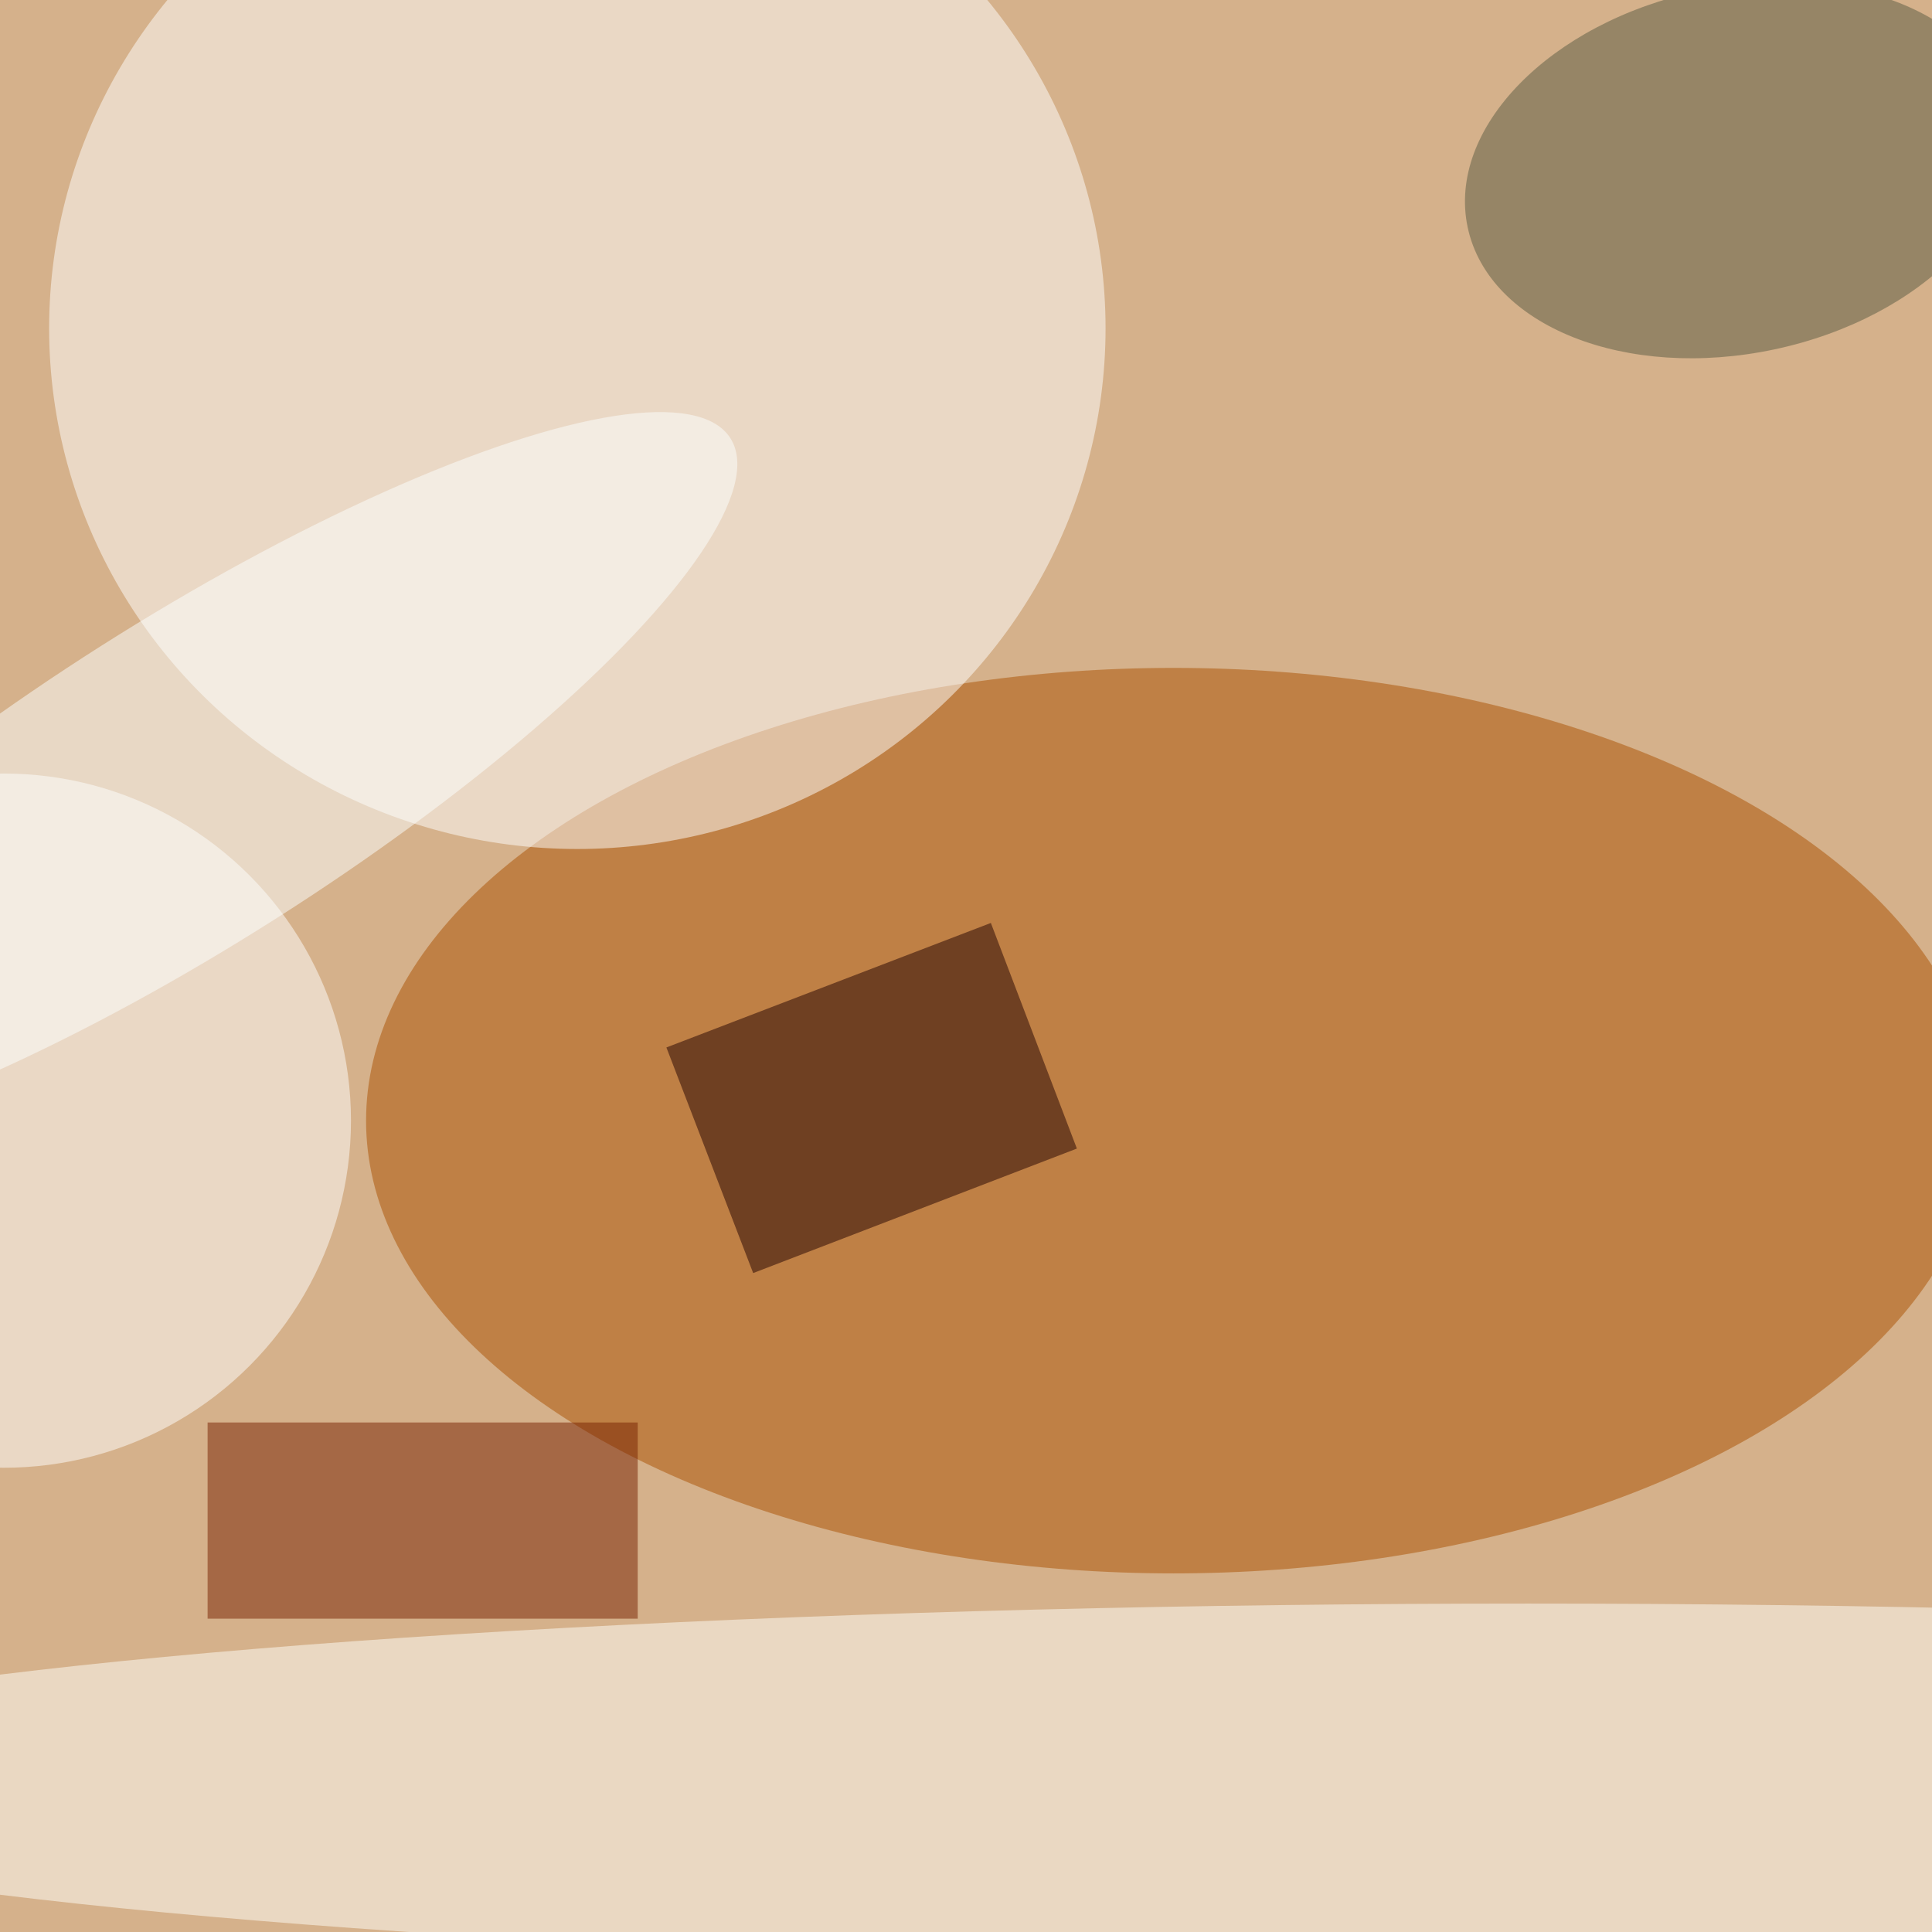 <svg xmlns="http://www.w3.org/2000/svg" viewBox="0 0 350 350"><filter id="b"><feGaussianBlur stdDeviation="12" /></filter><path fill="#d5b18b" d="M0 0h350v350H0z"/><g filter="url(#b)" transform="translate(.7 .7) scale(1.367)" fill-opacity=".5"><ellipse fill="#aa5000" cx="155" cy="148" rx="107" ry="60"/><ellipse fill="#fff" cx="76" cy="43" rx="70" ry="69"/><ellipse fill="#fffffa" cx="202" cy="236" rx="255" ry="24"/><ellipse fill="#fff" cy="148" rx="46" ry="46"/><path fill="#200000" d="M99.3 168.2l-11.5-29.9 43-16.5 11.4 29.9z"/><path fill="#762100" d="M27 188h57v26H27z"/><ellipse fill="#585b42" rx="1" ry="1" transform="rotate(78 101.2 152.8) scale(24.273 36.427)"/><ellipse fill="#fdffff" rx="1" ry="1" transform="matrix(-71.884 45.636 -11.503 -18.119 24.4 103.2)"/></g></svg>